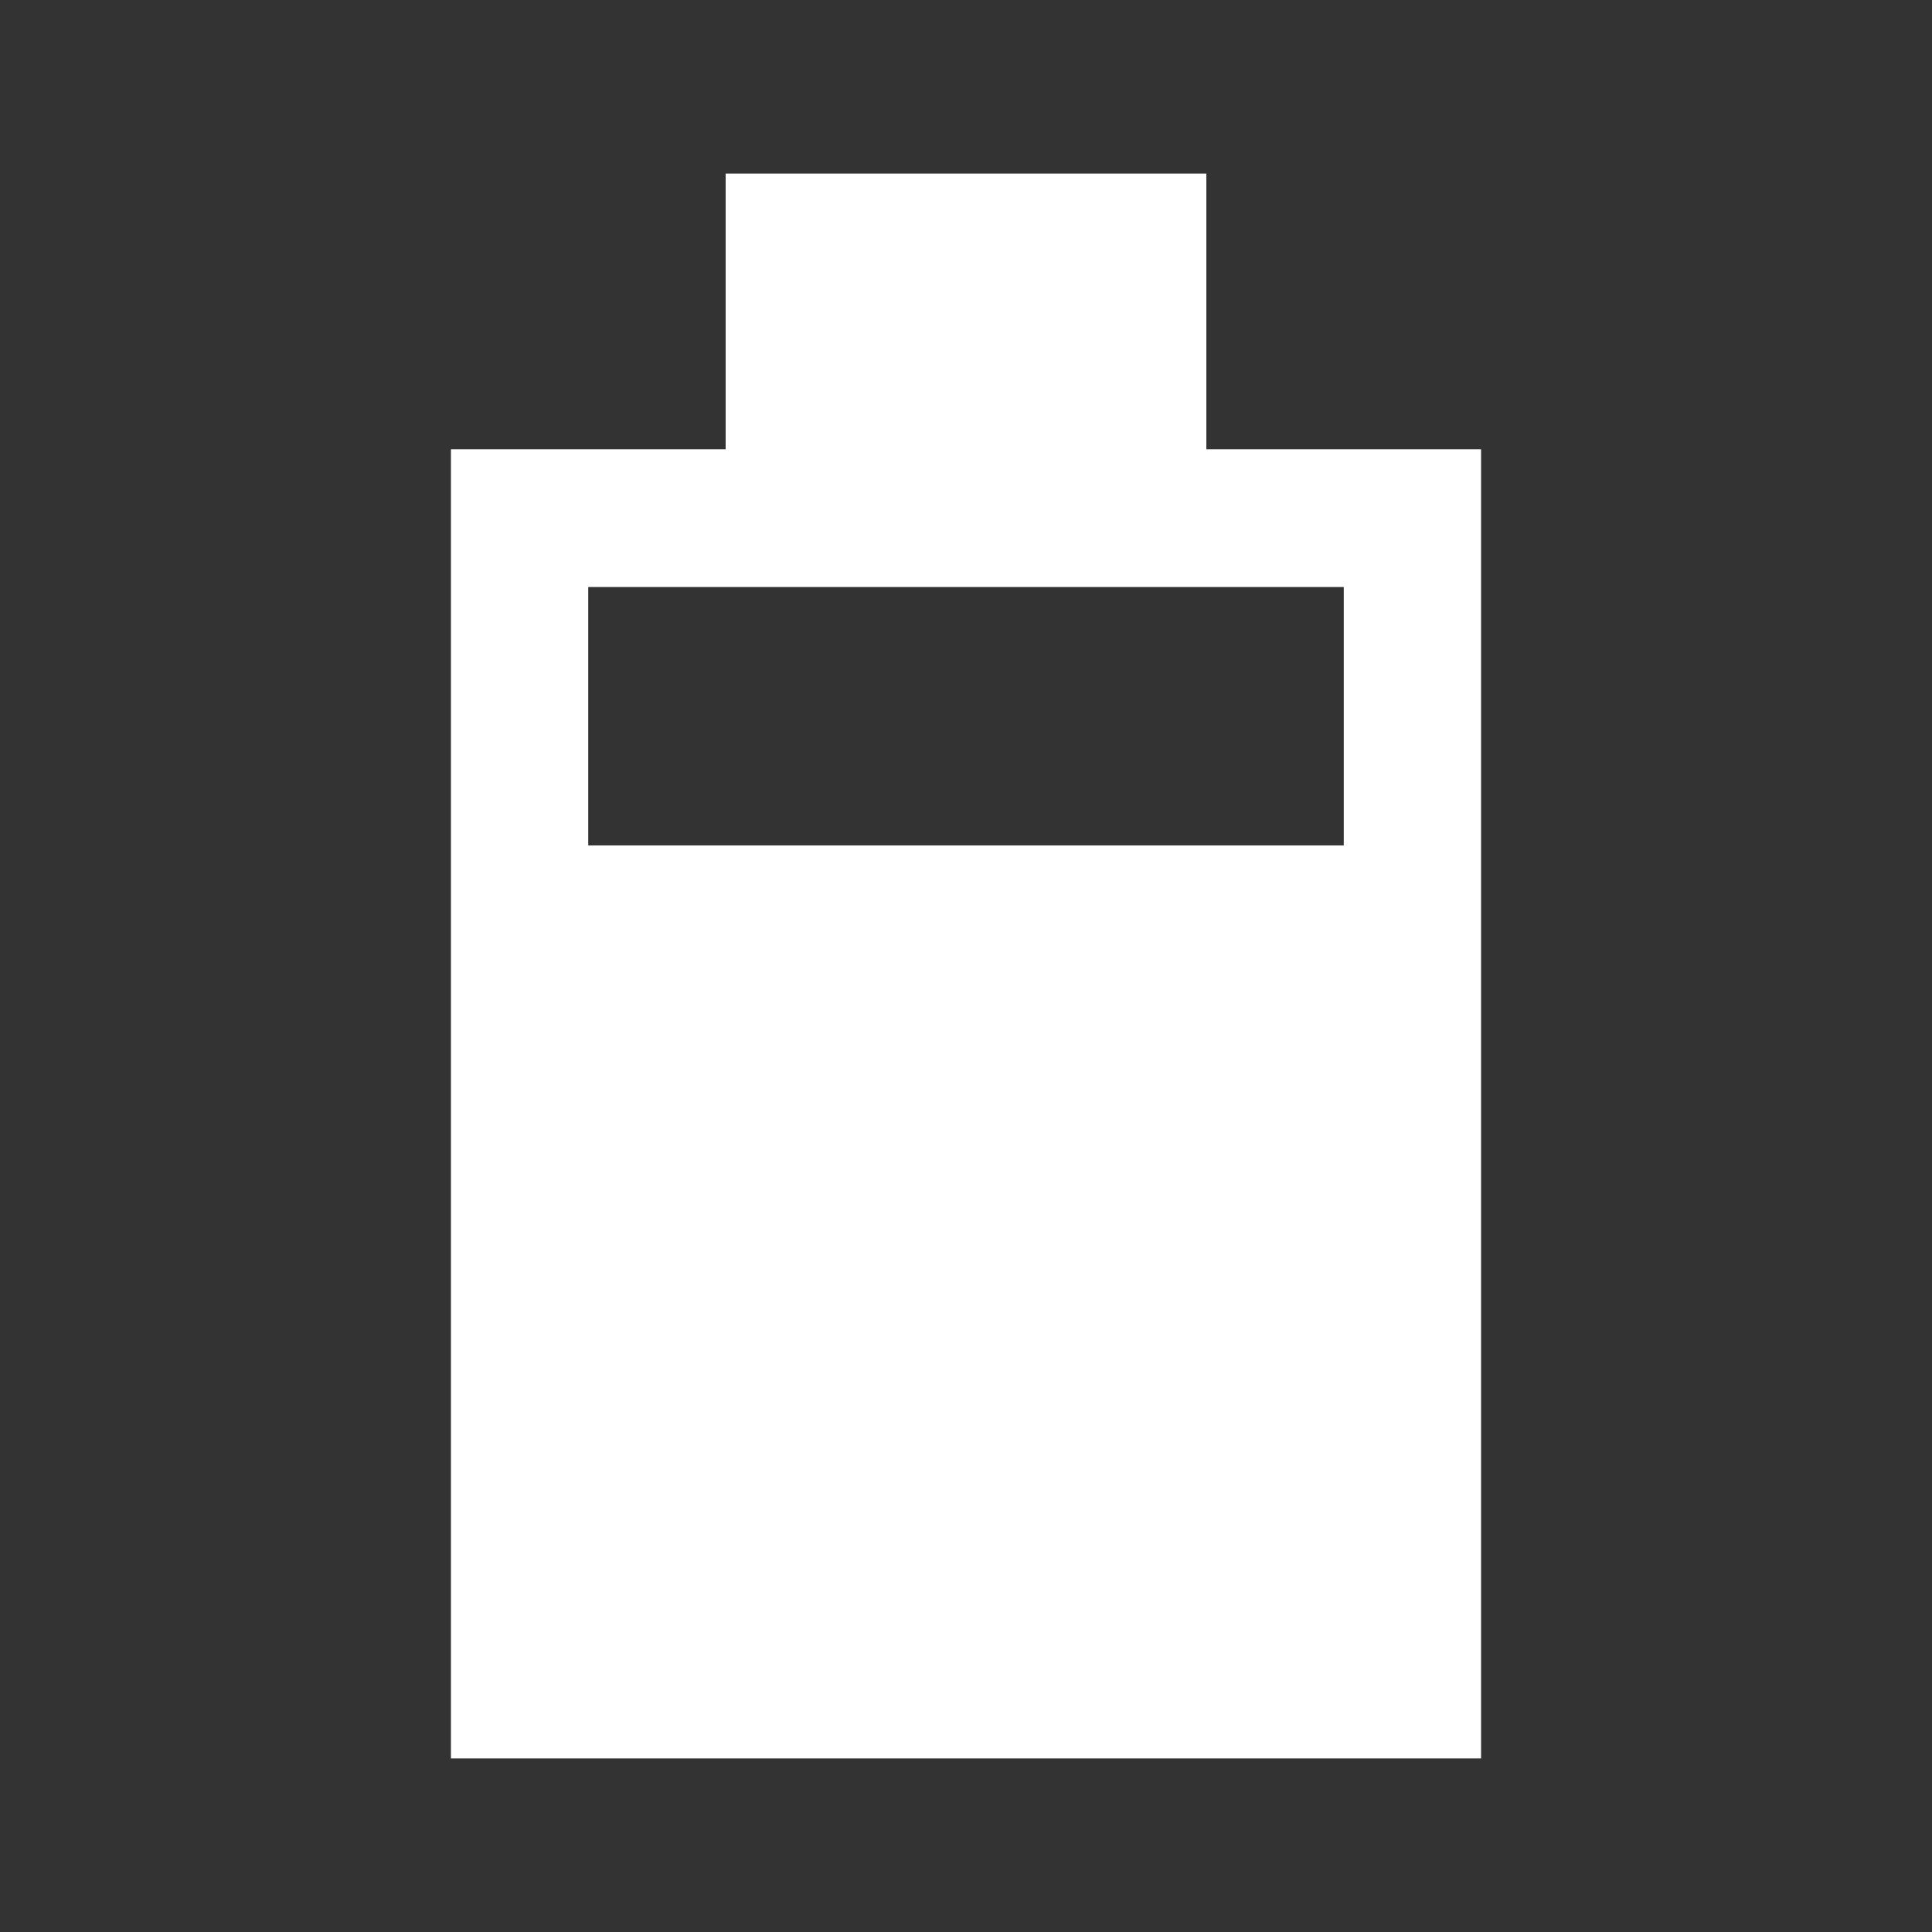 <?xml version="1.0" encoding="utf-8"?>
<svg width="100%" height="100%" viewBox="0 0 32 32" version="1.1" xmlns="http://www.w3.org/2000/svg" style="fill-rule:evenodd;clip-rule:evenodd;stroke-linejoin:round;stroke-miterlimit:2;">
  <rect x="0" y="0" width="32" height="32" fill="#333333" stroke="none"/>
  <path d="M 9.743 14.003 L 9.743 9.723 L 22.257 9.723 L 22.257 14.003 L 9.743 14.003 Z M 7.469 29.125 L 7.469 7.441 L 12.019 7.441 L 12.019 2.875 L 19.981 2.875 L 19.981 7.441 L 24.531 7.441 L 24.531 29.125 L 7.469 29.125 Z" style="fill: rgb(255, 255, 255);"/>
</svg>